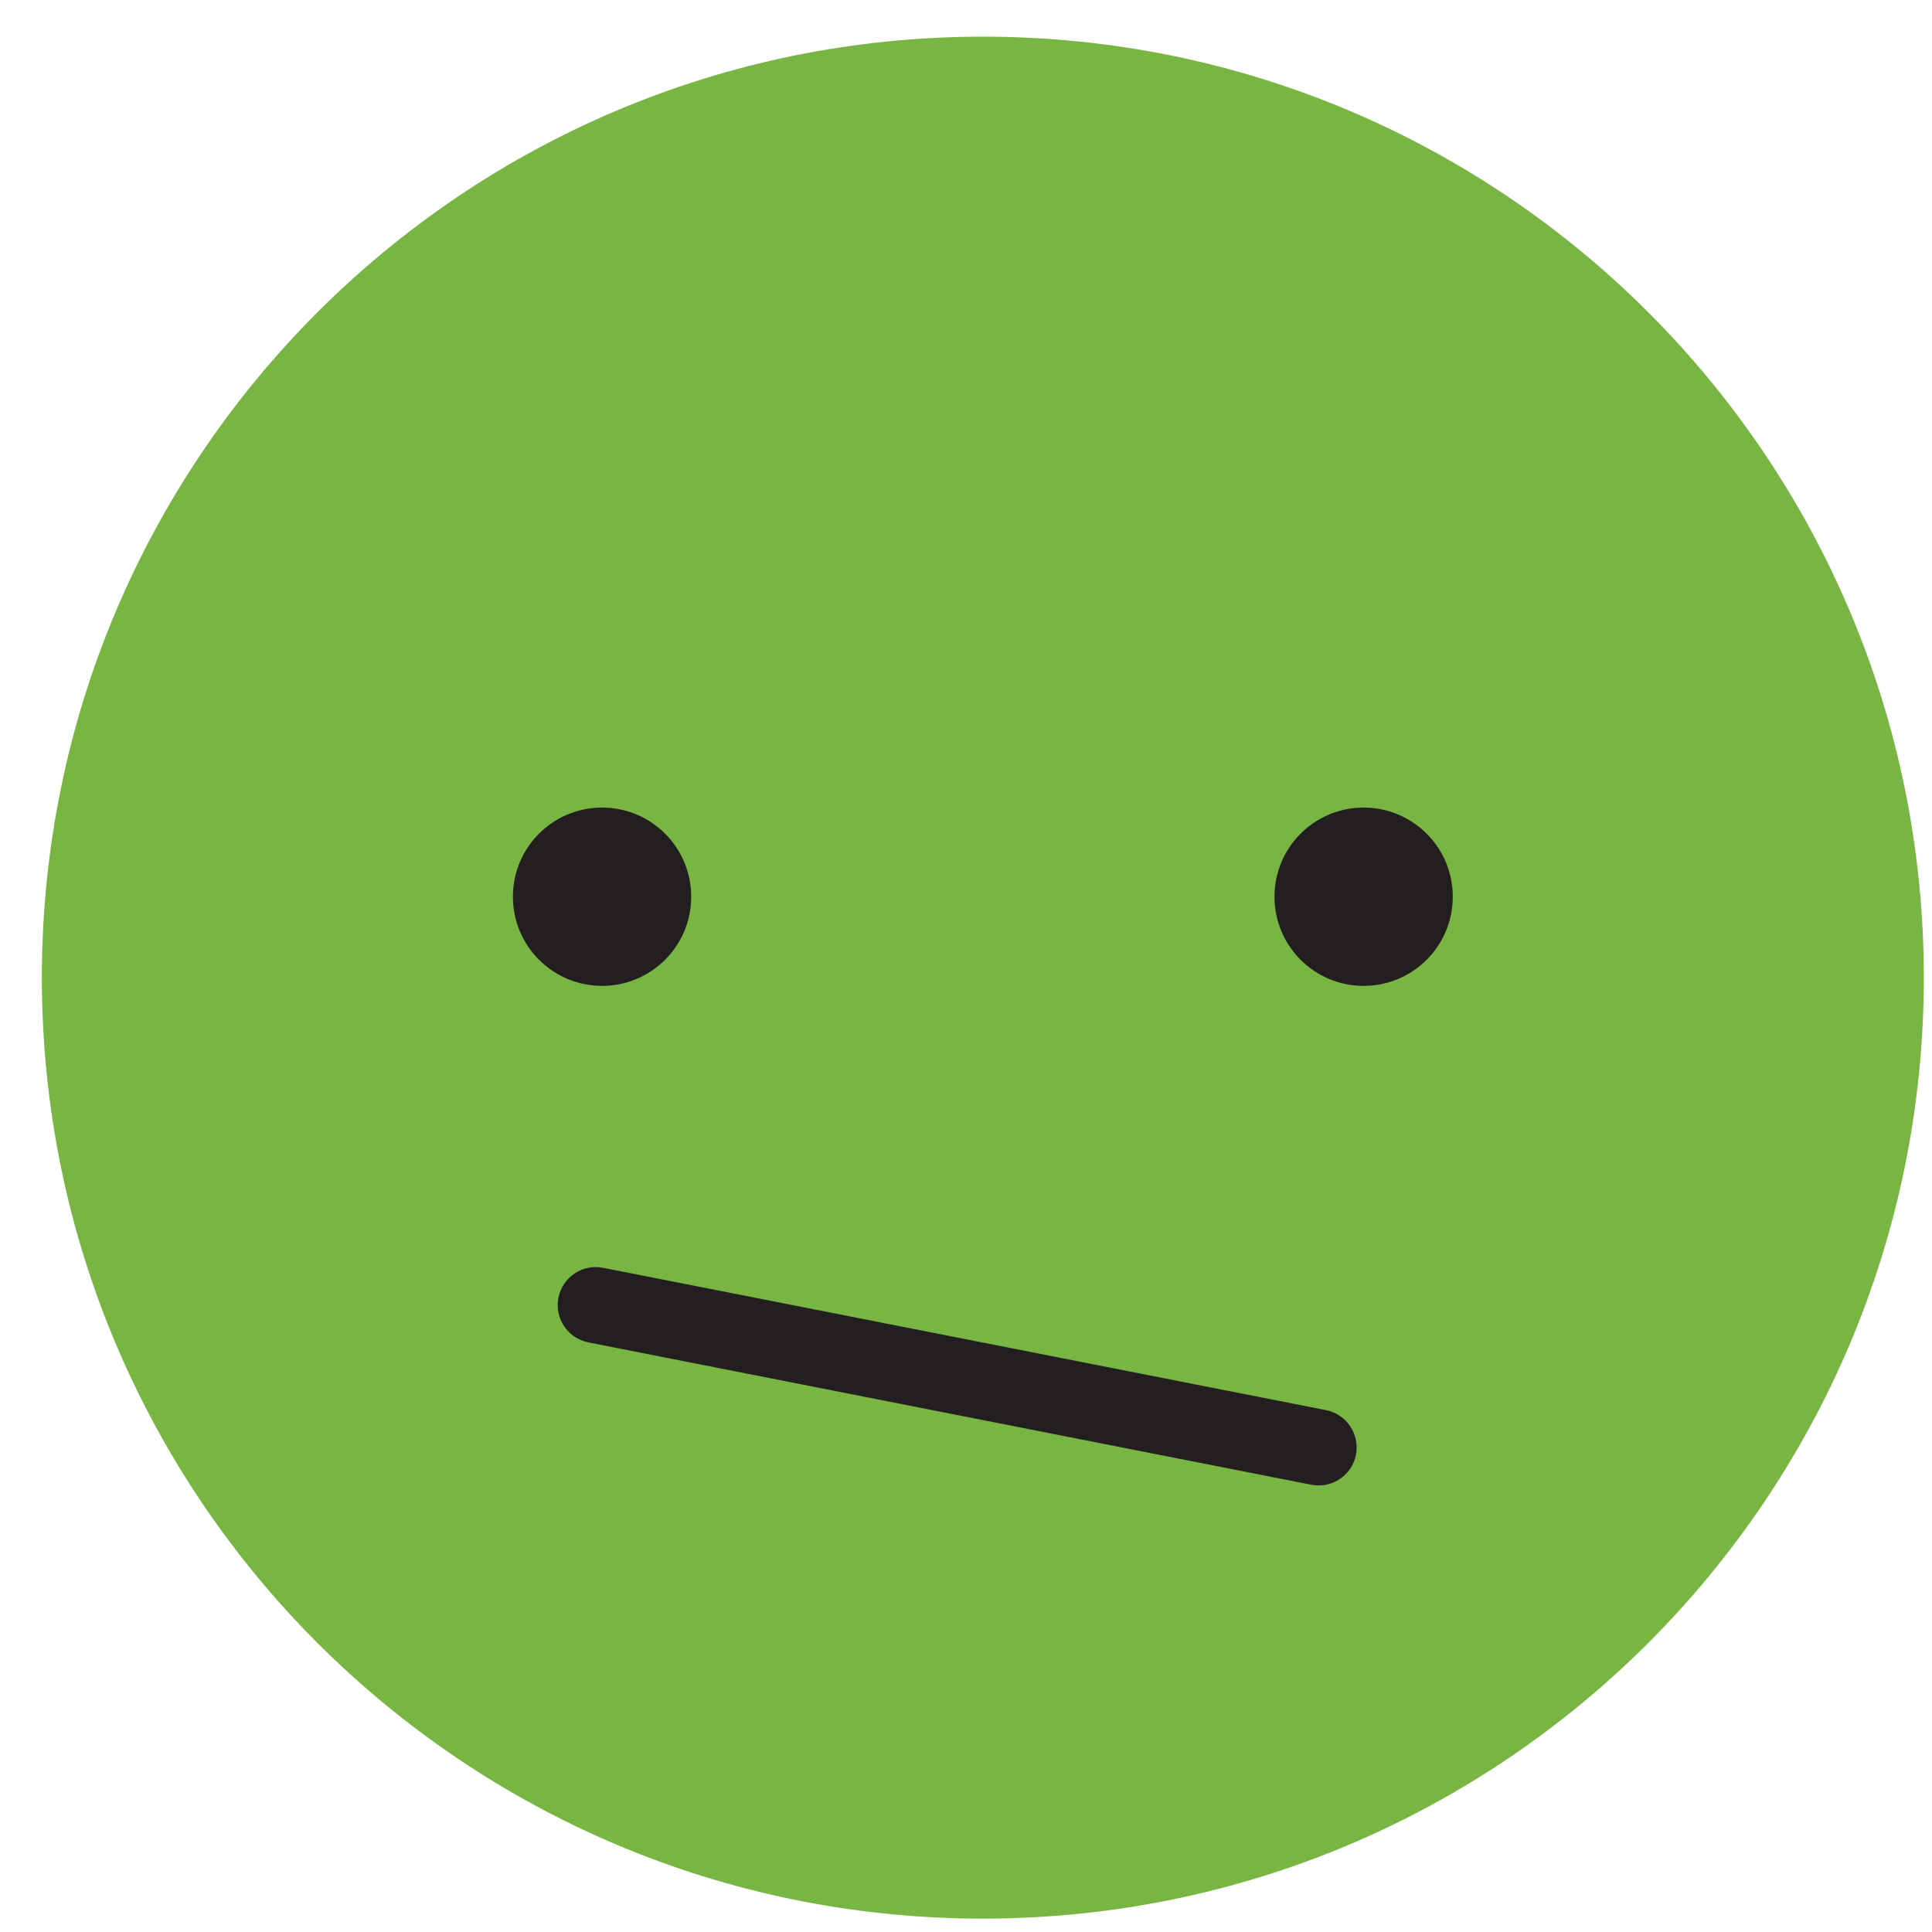 <svg width="42" height="42" viewBox="0 0 42 42" fill="none" xmlns="http://www.w3.org/2000/svg">
<g id="Group">
<path id="Vector" d="M21.366 41.709C10.069 41.709 0.91 32.55 0.91 21.253C0.91 9.955 10.069 0.797 21.366 0.797C32.664 0.797 41.822 9.955 41.822 21.253C41.822 32.55 32.664 41.709 21.366 41.709Z" fill="#78B543"/>
<g id="Group_2">
<g id="Group_3">
<path id="Vector_2" d="M27.706 19.494C27.706 20.565 28.573 21.432 29.644 21.432C30.715 21.432 31.582 20.565 31.582 19.494C31.582 18.423 30.715 17.556 29.644 17.556C28.573 17.556 27.706 18.423 27.706 19.494Z" fill="#231F20"/>
<path id="Vector_3" d="M11.15 19.494C11.15 20.565 12.018 21.432 13.088 21.432C14.159 21.432 15.026 20.565 15.026 19.494C15.026 18.423 14.159 17.556 13.088 17.556C12.018 17.556 11.15 18.423 11.15 19.494Z" fill="#231F20"/>
</g>
<path id="Vector_4" d="M28.667 32.292C29.054 32.292 29.4 32.02 29.477 31.625C29.564 31.178 29.273 30.744 28.825 30.655L13.11 27.561C12.66 27.472 12.227 27.765 12.14 28.212C12.052 28.66 12.343 29.094 12.791 29.183L28.506 32.277C28.56 32.288 28.613 32.292 28.667 32.292Z" fill="#231F20"/>
</g>
</g>
</svg>
